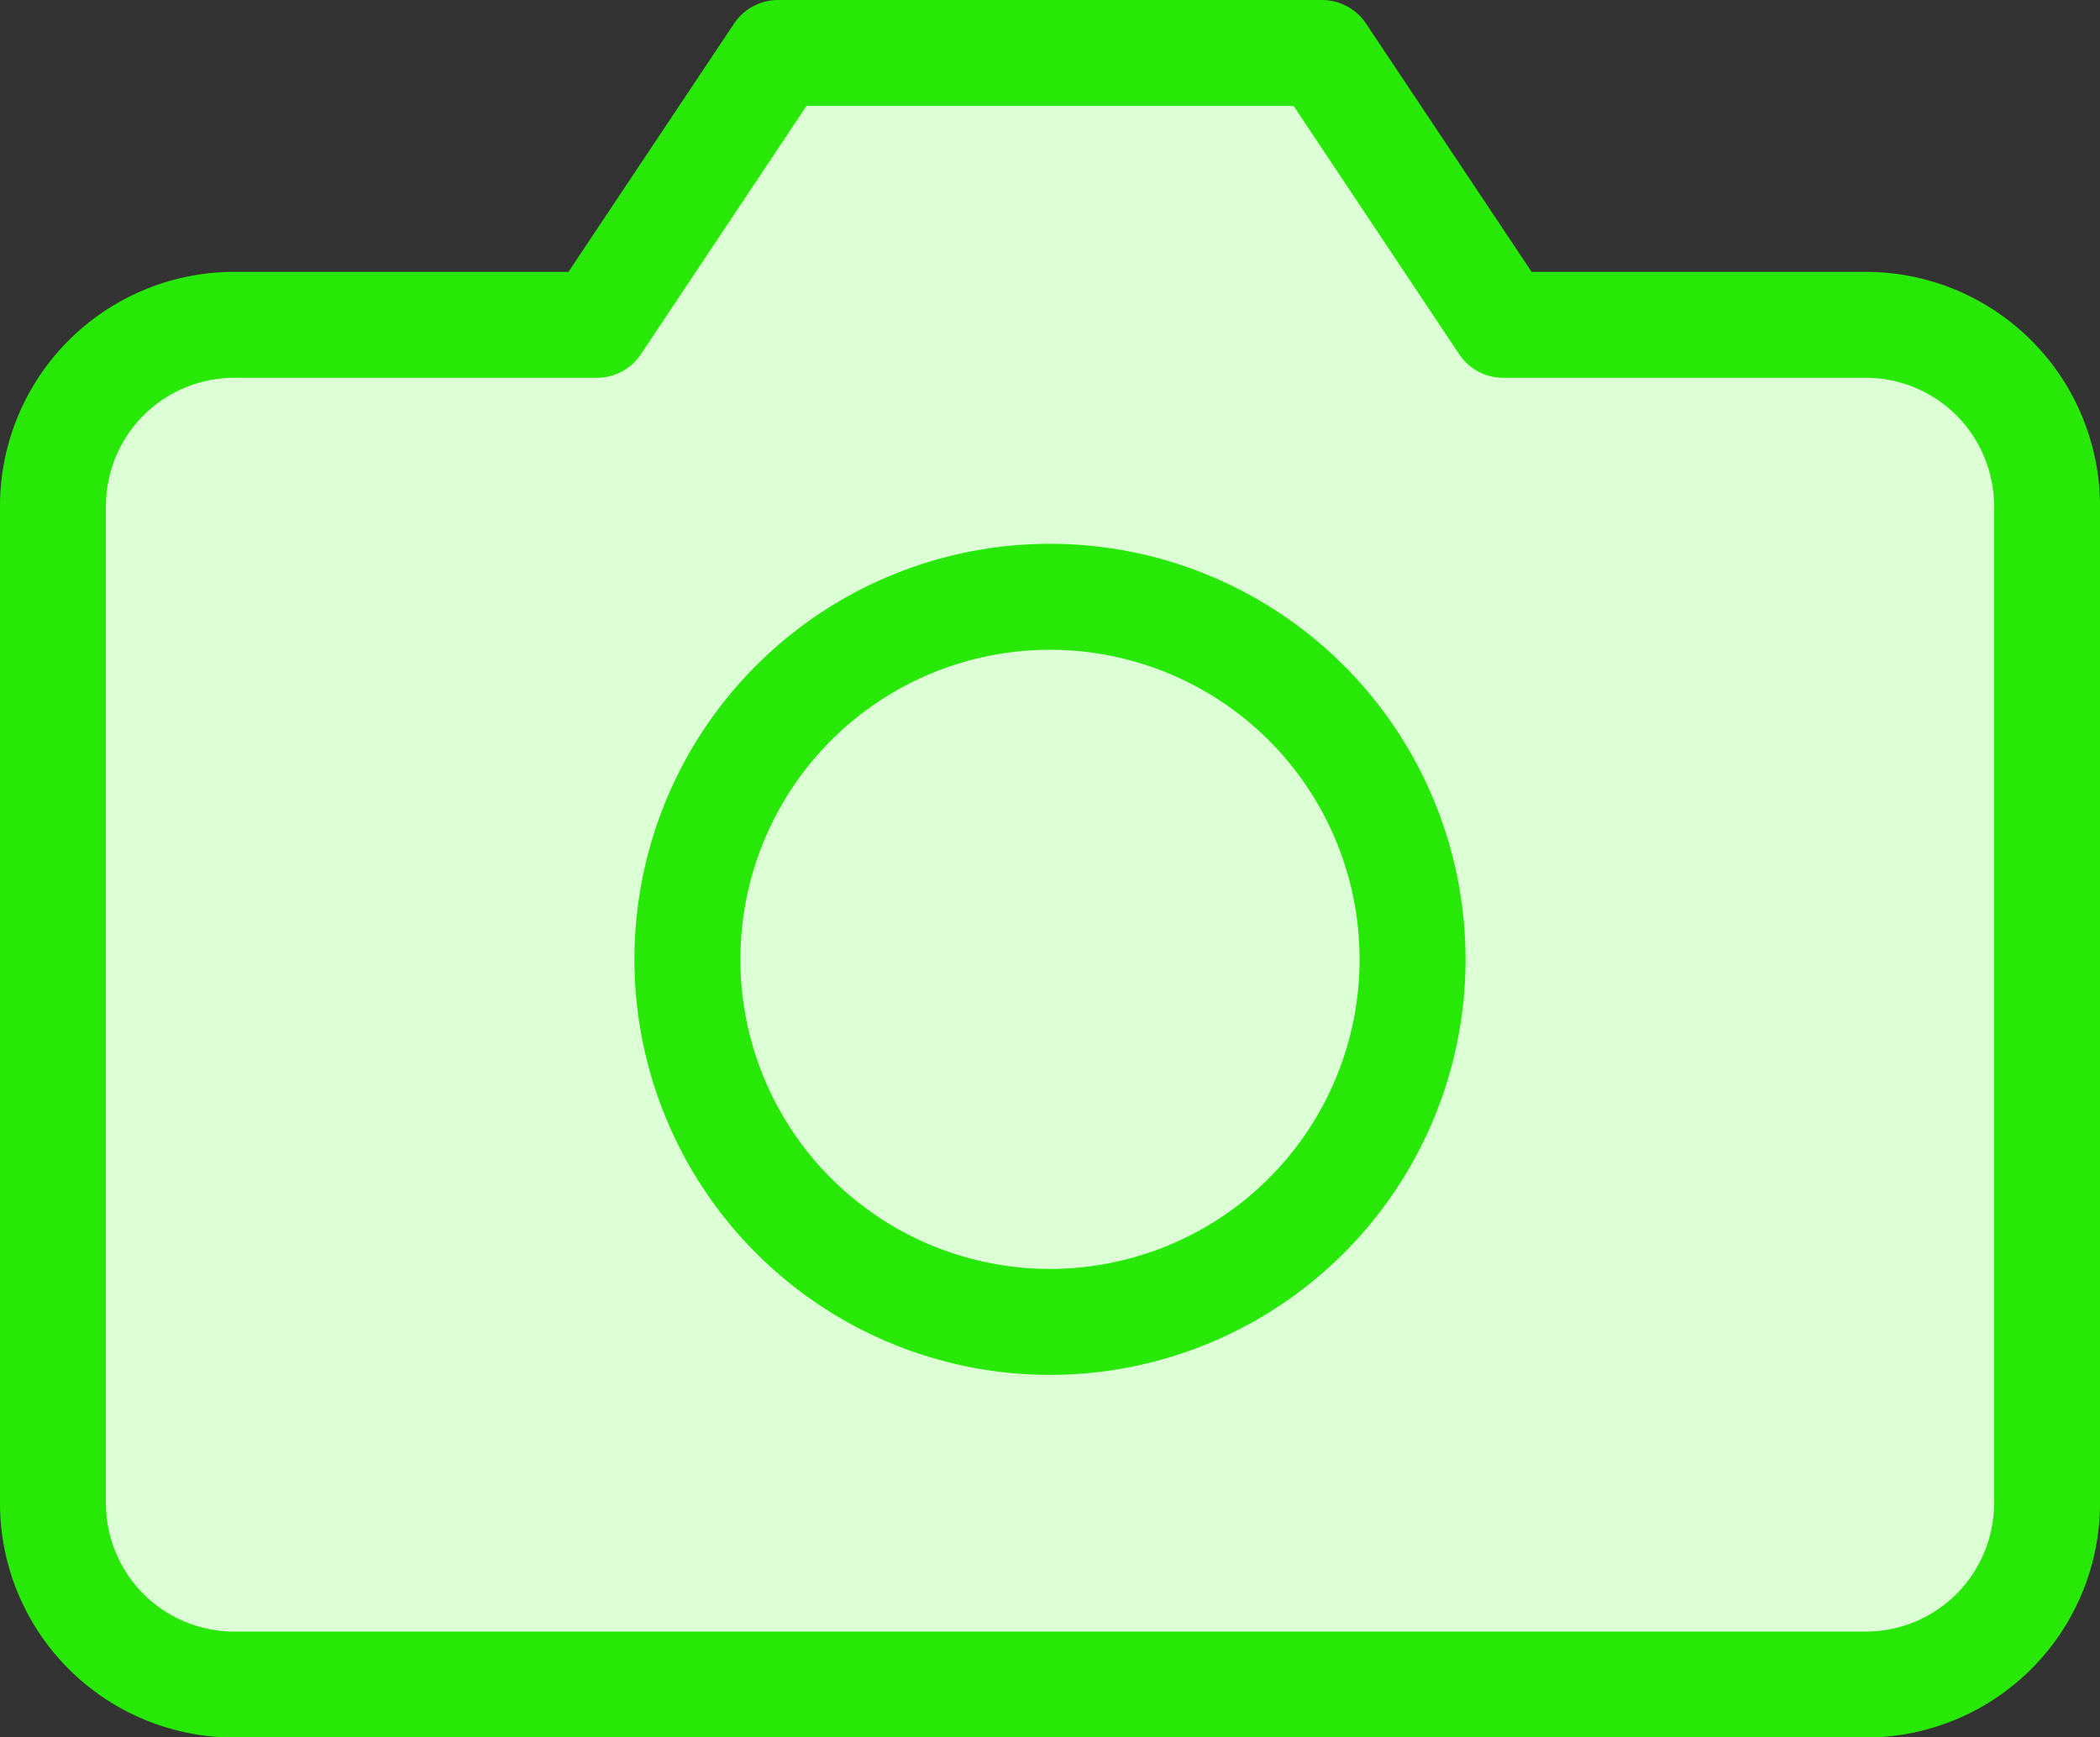<svg xmlns="http://www.w3.org/2000/svg" width="19.82" height="16.398" viewBox="0 0 19.82 16.398">
  <rect x="0" y="0" width="19.82" height="16.398" fill="#333333" stroke="none"/>
  <g id="camera" transform="translate(0.5 0.5)">
    <path id="Path_2640" data-name="Path 2640" d="M20.32,18.187A1.711,1.711,0,0,1,18.609,19.9H3.211A1.711,1.711,0,0,1,1.5,18.187V8.777A1.711,1.711,0,0,1,3.211,7.066H6.633L8.344,4.5h5.133l1.711,2.566h3.422A1.711,1.711,0,0,1,20.32,8.777Z" transform="translate(-1.5 -4.5)" fill="#dcffd5" stroke="#28e808" stroke-linecap="round" stroke-linejoin="round" stroke-width="1"/>
    <path id="Path_2641" data-name="Path 2641" d="M18.844,16.922A3.422,3.422,0,1,1,15.422,13.5,3.422,3.422,0,0,1,18.844,16.922Z" transform="translate(-6.012 -8.367)" fill="none" stroke="#28e808" stroke-linecap="round" stroke-linejoin="round" stroke-width="1"/>
  </g>
</svg>
